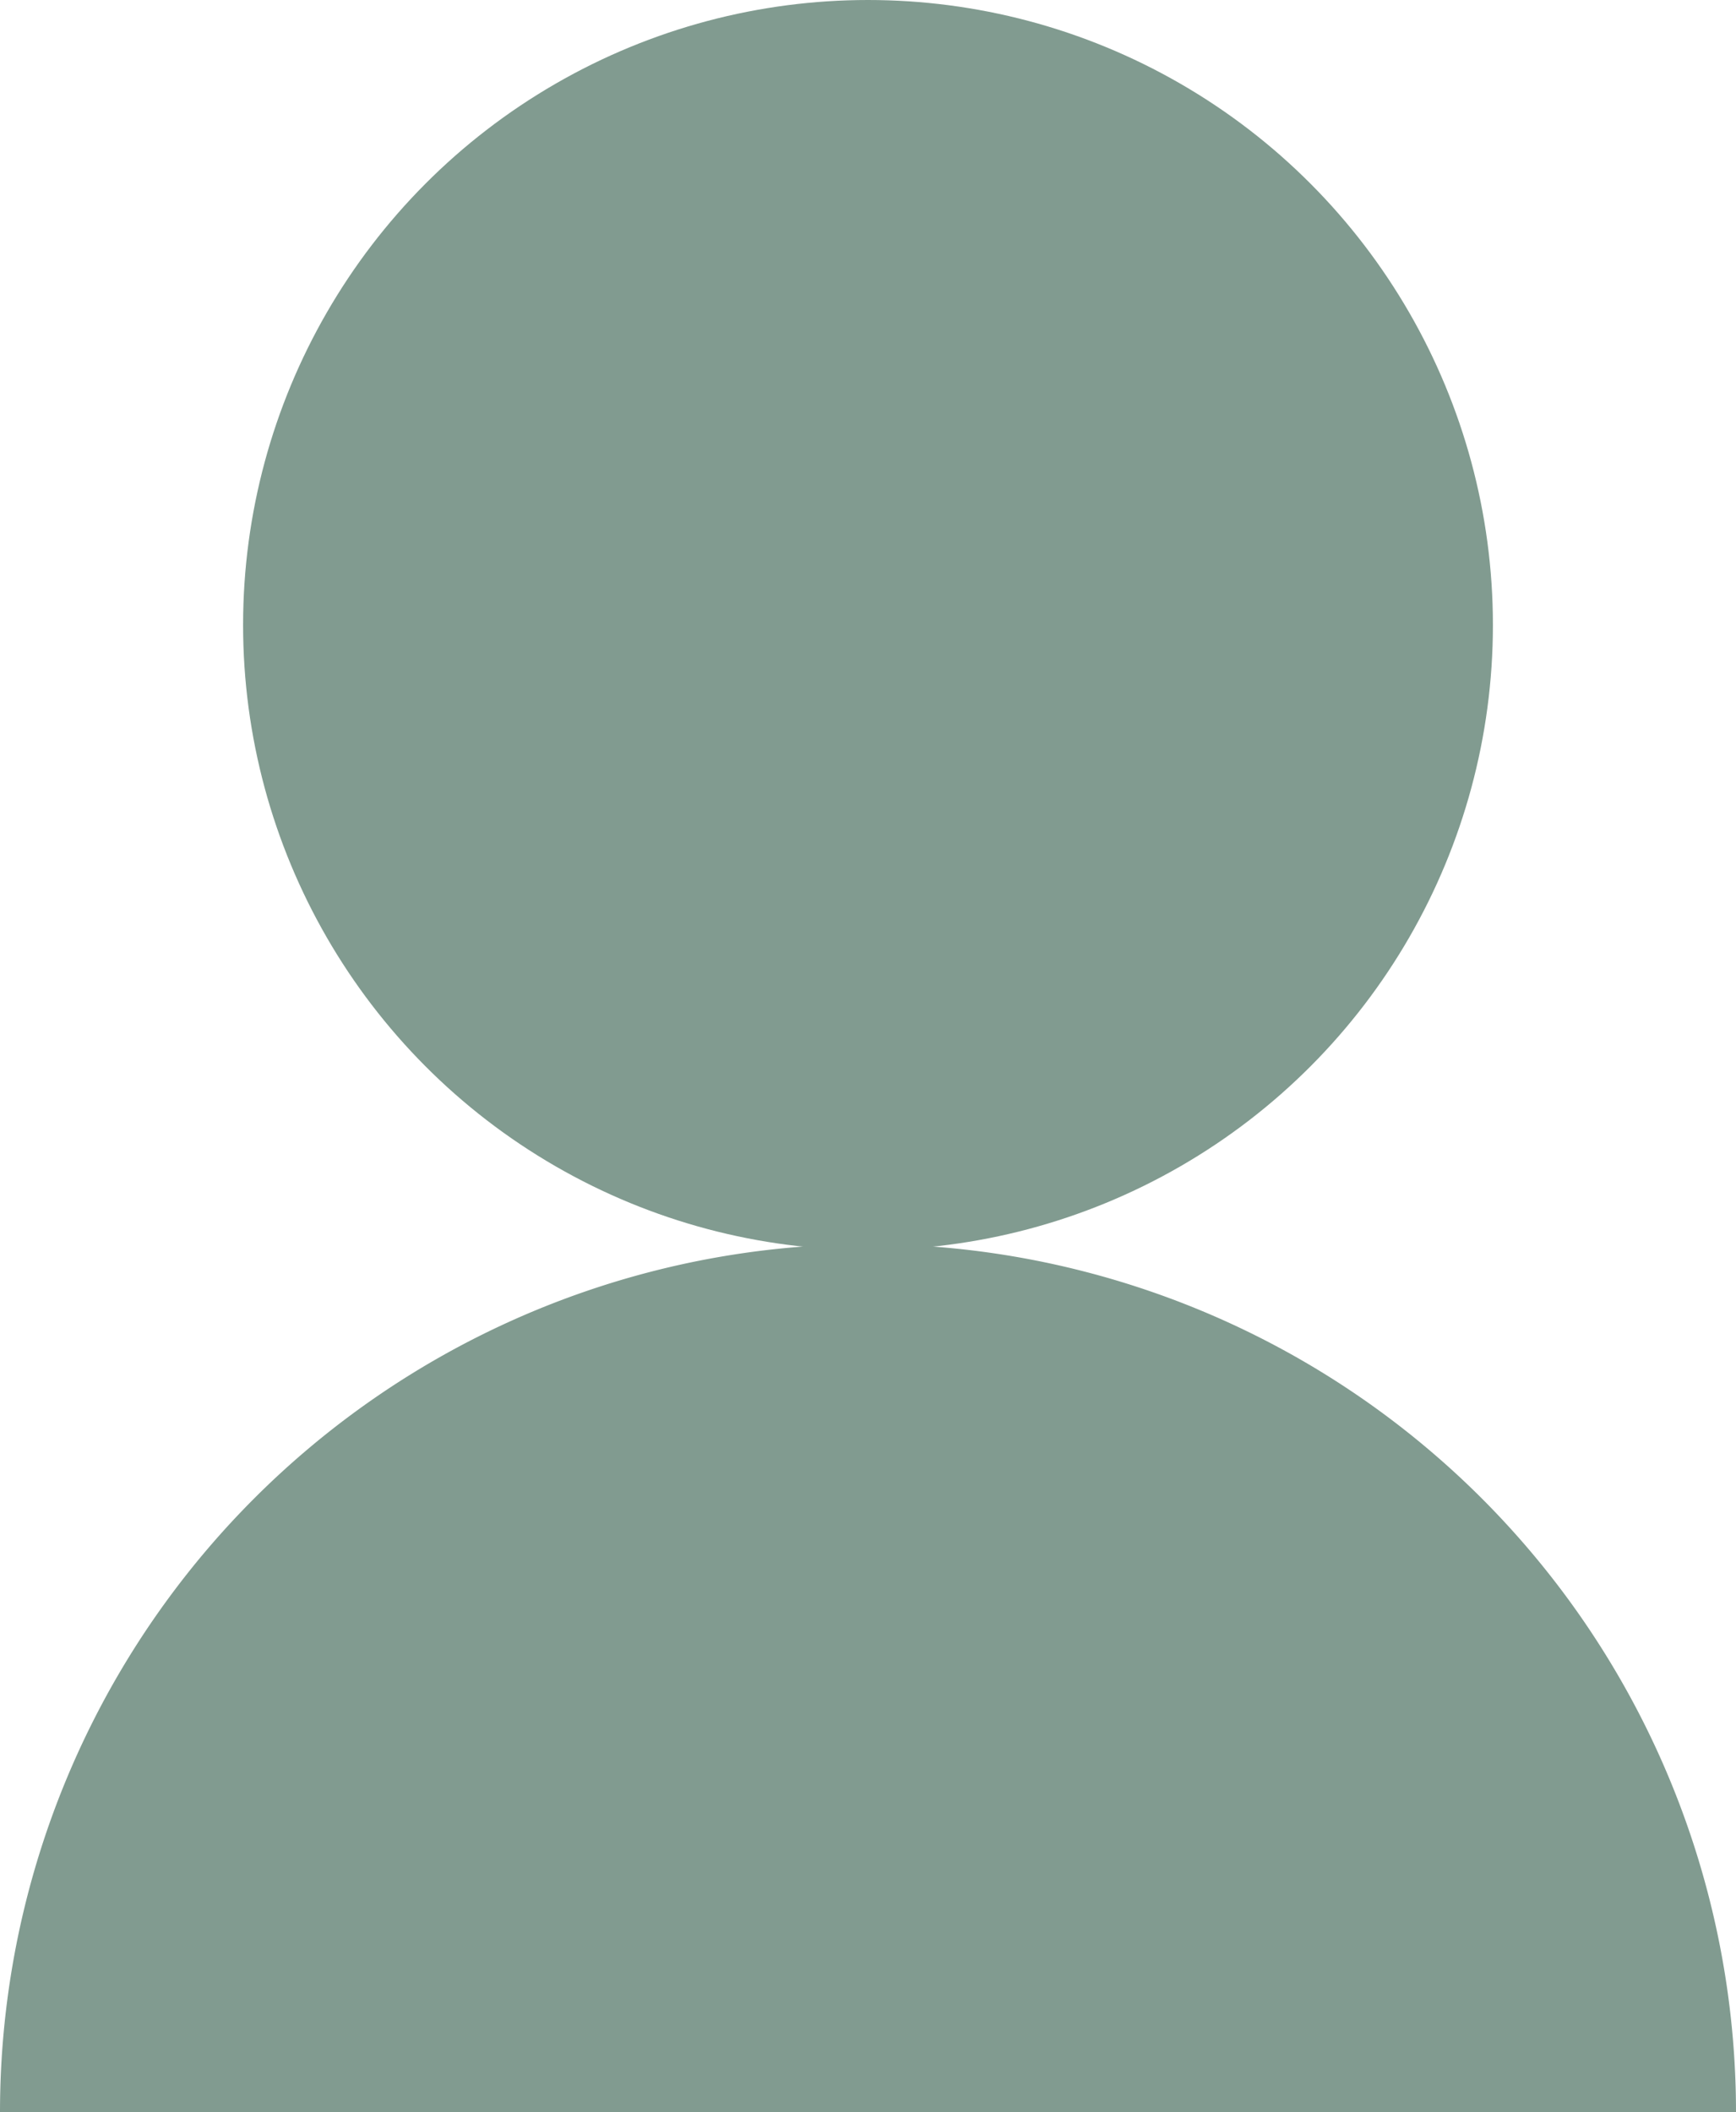 <svg xmlns="http://www.w3.org/2000/svg" viewBox="0 0 56.06 68.2"><defs><style>.cls-1{fill:#819b90;}</style></defs><title>personaOne</title><g id="Layer_2" data-name="Layer 2"><g id="Layer_1-2" data-name="Layer 1"><path class="cls-1" d="M56.06,68.2H0a28,28,0,1,1,56.06,0Z"/><circle class="cls-1" cx="28.03" cy="20.18" r="20.18"/></g></g></svg>